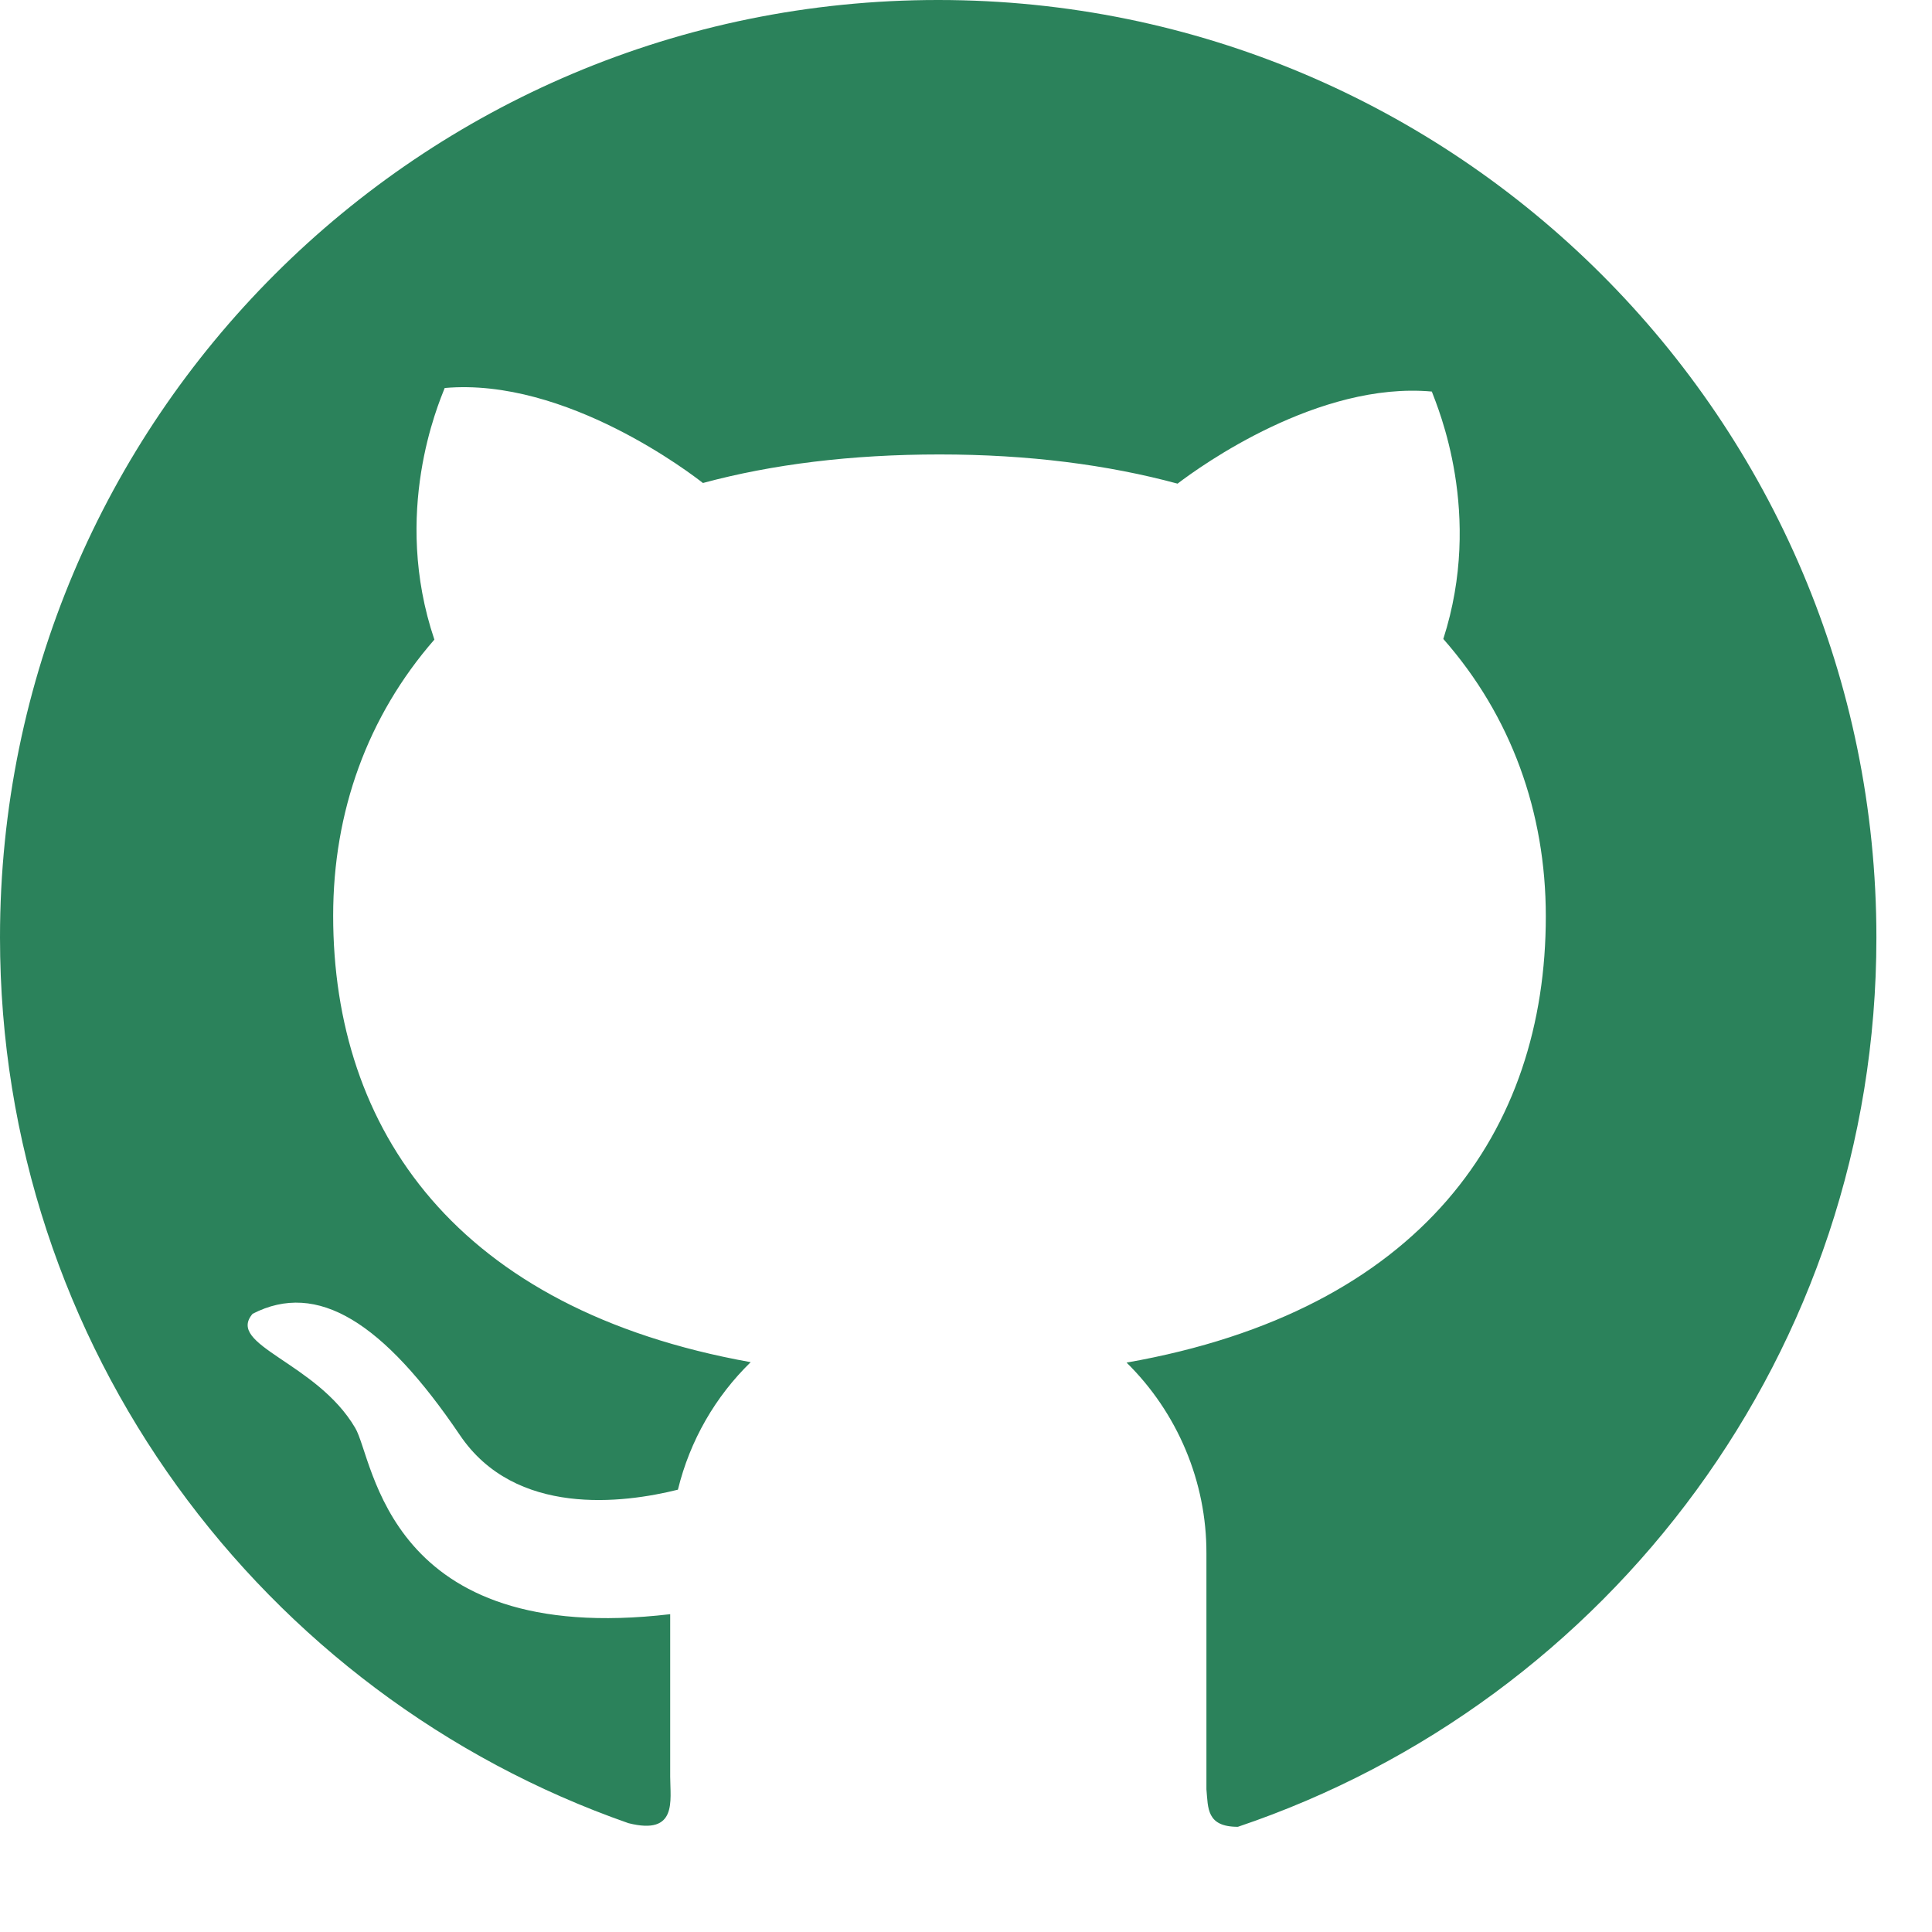 <svg width="18" height="18" viewBox="0 0 18 18" fill="none" xmlns="http://www.w3.org/2000/svg">
<path d="M8.742 7.31372e-07C3.912 -0.002 0 3.908 0 8.734C0 12.551 2.447 15.795 5.855 16.986C6.314 17.102 6.244 16.775 6.244 16.553V15.039C3.594 15.35 3.486 13.596 3.309 13.303C2.949 12.69 2.1 12.533 2.354 12.24C2.957 11.93 3.572 12.318 4.285 13.371C4.801 14.135 5.807 14.006 6.316 13.879C6.428 13.42 6.666 13.01 6.994 12.691C4.248 12.199 3.104 10.523 3.104 8.531C3.104 7.564 3.422 6.676 4.047 5.959C3.648 4.777 4.084 3.766 4.143 3.615C5.277 3.514 6.457 4.428 6.549 4.5C7.193 4.326 7.93 4.234 8.754 4.234C9.582 4.234 10.32 4.33 10.971 4.506C11.191 4.338 12.285 3.553 13.34 3.648C13.396 3.799 13.822 4.787 13.447 5.953C14.08 6.672 14.402 7.568 14.402 8.537C14.402 10.533 13.25 12.211 10.496 12.695C10.732 12.927 10.919 13.204 11.047 13.509C11.175 13.814 11.241 14.142 11.24 14.473V16.67C11.256 16.846 11.24 17.02 11.533 17.02C14.992 15.854 17.482 12.586 17.482 8.736C17.482 3.908 13.568 7.31372e-07 8.742 7.31372e-07Z" fill="#2B825B"/>
</svg>
